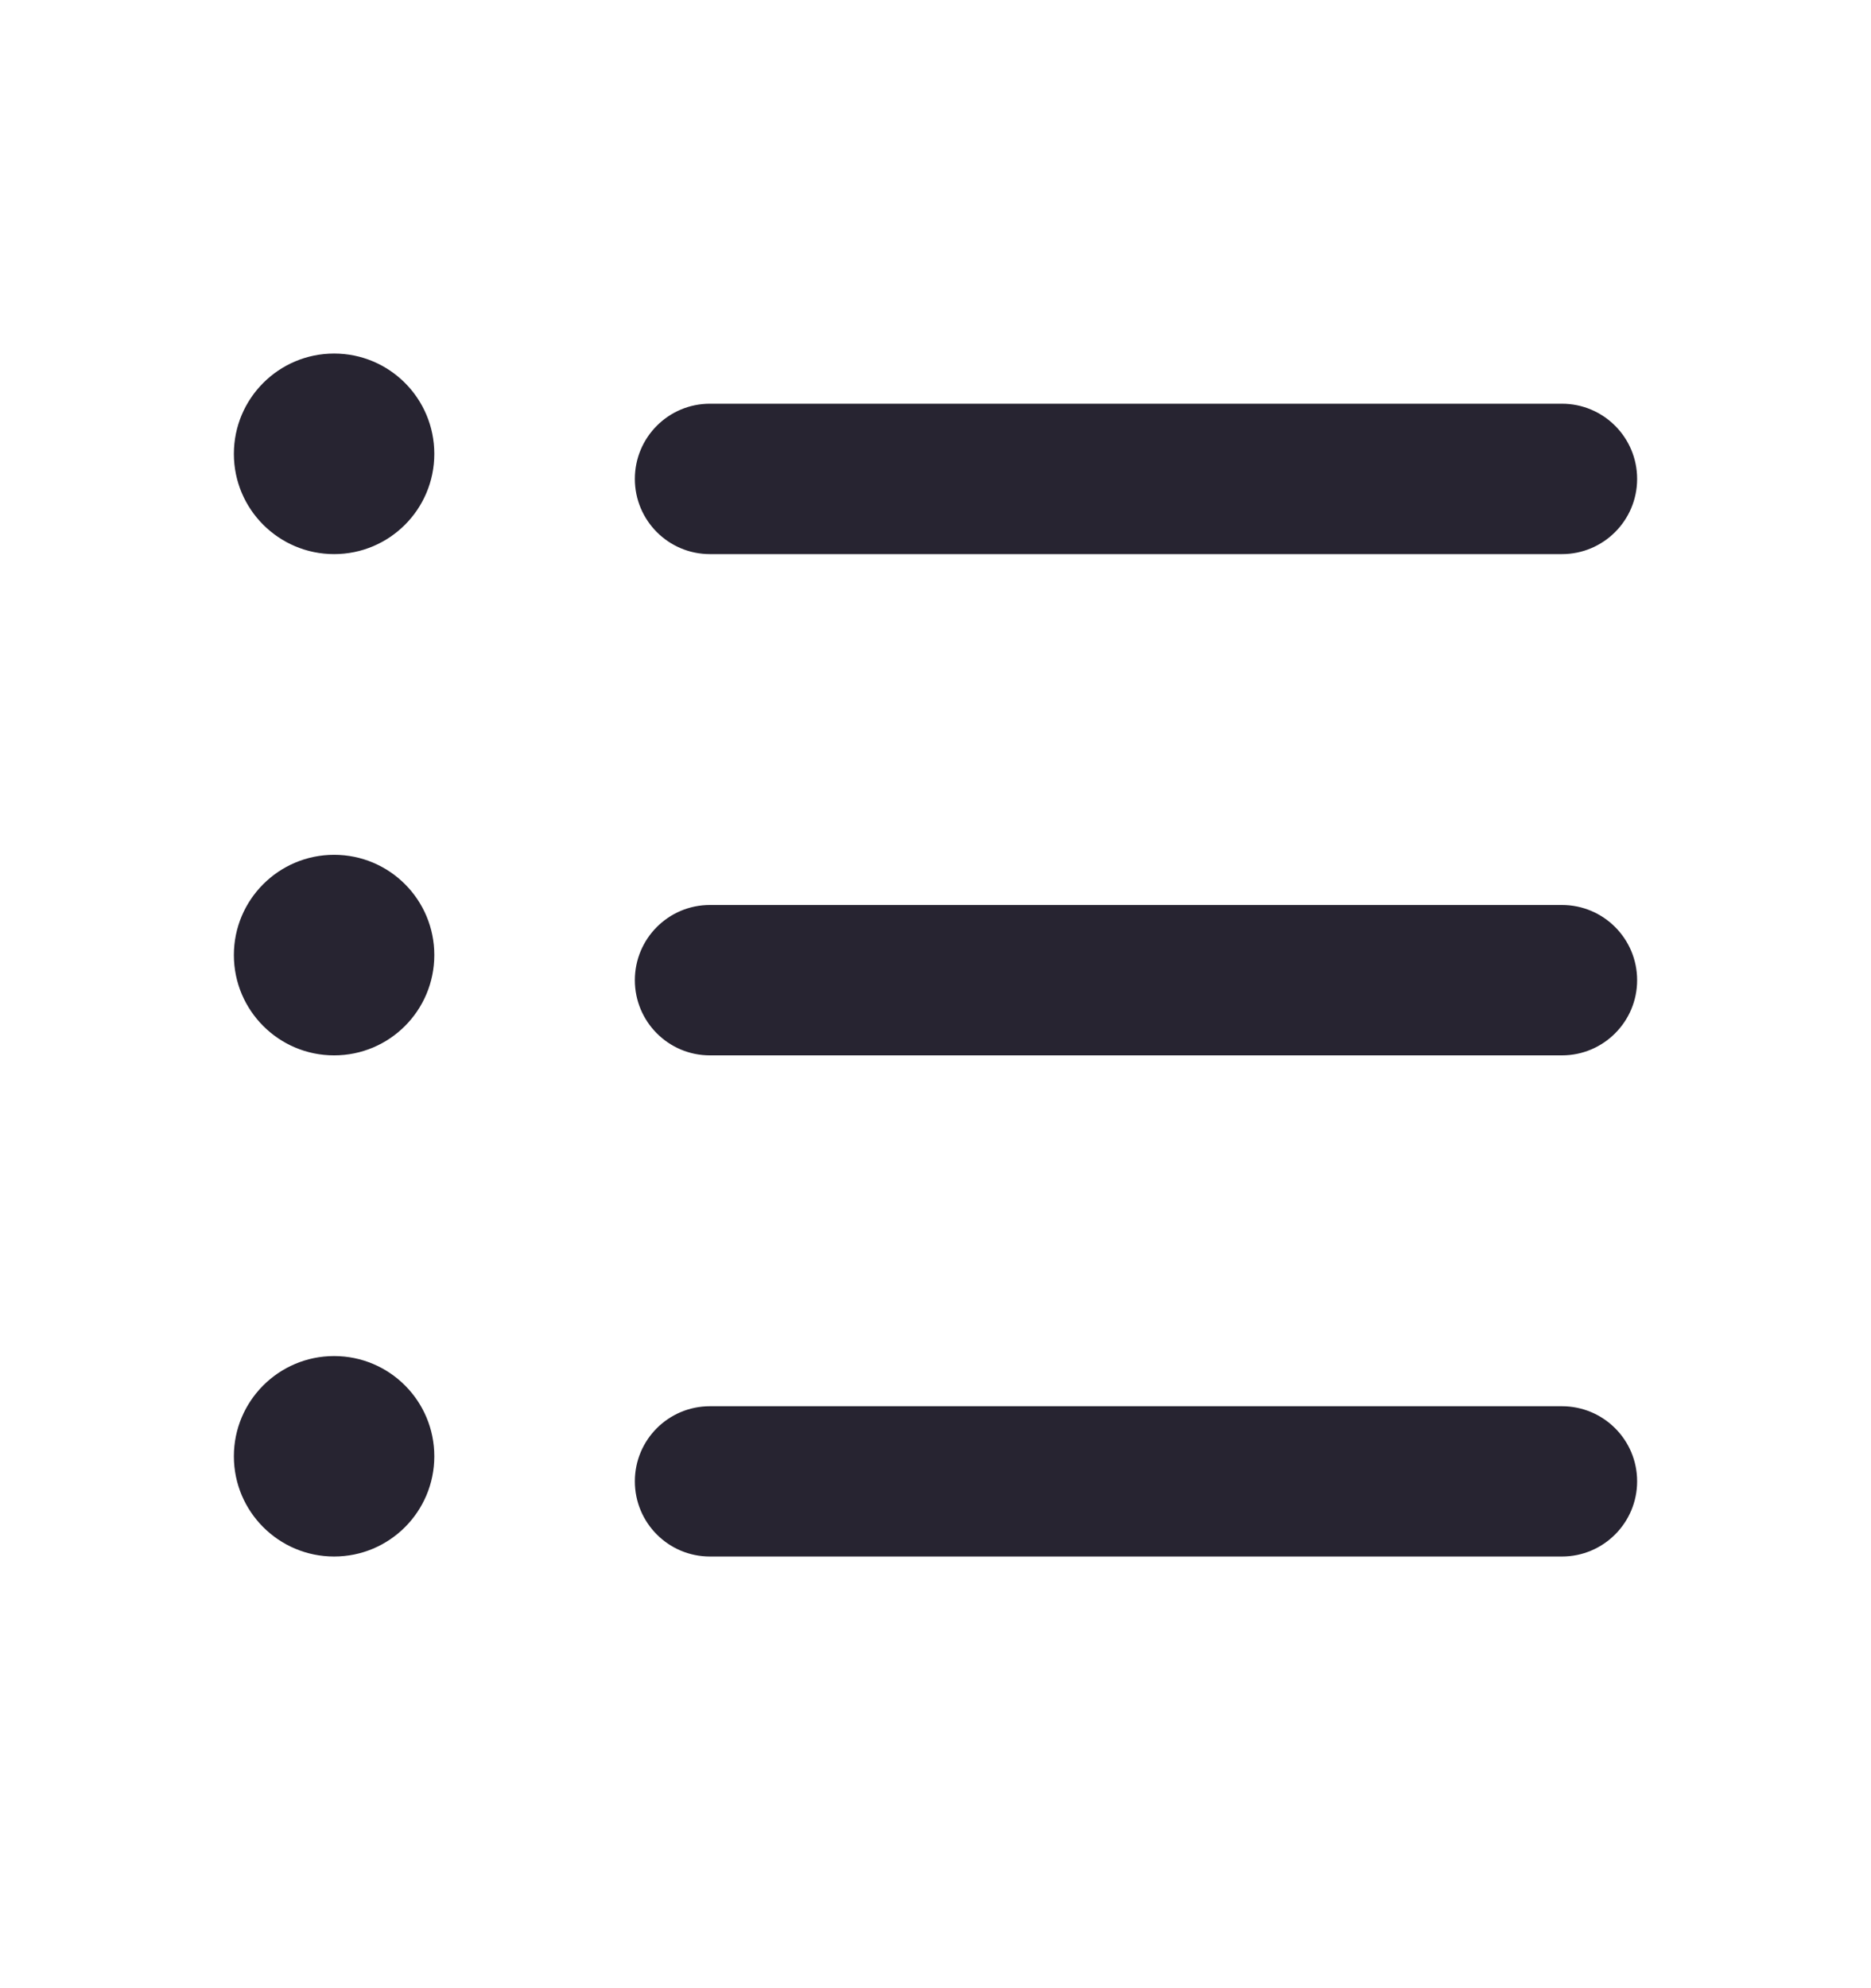 <svg width="16" height="17" viewBox="0 0 16 17" fill="none" xmlns="http://www.w3.org/2000/svg">
<path fill-rule="evenodd" clip-rule="evenodd" d="M2.857 4.738C3.331 4.738 3.714 4.354 3.714 3.881C3.714 3.407 3.331 3.023 2.857 3.023C2.384 3.023 2 3.407 2 3.881C2 4.354 2.384 4.738 2.857 4.738ZM6.071 3.452C5.716 3.452 5.429 3.74 5.429 4.095C5.429 4.45 5.716 4.738 6.071 4.738H13.357C13.712 4.738 14 4.45 14 4.095C14 3.74 13.712 3.452 13.357 3.452H6.071ZM6.071 7.738C5.716 7.738 5.429 8.026 5.429 8.381C5.429 8.736 5.716 9.024 6.071 9.024H13.357C13.712 9.024 14 8.736 14 8.381C14 8.026 13.712 7.738 13.357 7.738H6.071ZM6.071 12.024C5.716 12.024 5.429 12.311 5.429 12.666C5.429 13.021 5.716 13.309 6.071 13.309H13.357C13.712 13.309 14 13.021 14 12.666C14 12.311 13.712 12.024 13.357 12.024H6.071ZM3.714 8.166C3.714 8.64 3.331 9.024 2.857 9.024C2.384 9.024 2 8.64 2 8.166C2 7.693 2.384 7.309 2.857 7.309C3.331 7.309 3.714 7.693 3.714 8.166ZM2.857 13.309C3.331 13.309 3.714 12.925 3.714 12.452C3.714 11.979 3.331 11.595 2.857 11.595C2.384 11.595 2 11.979 2 12.452C2 12.925 2.384 13.309 2.857 13.309Z" fill="#272431"/>
</svg>
